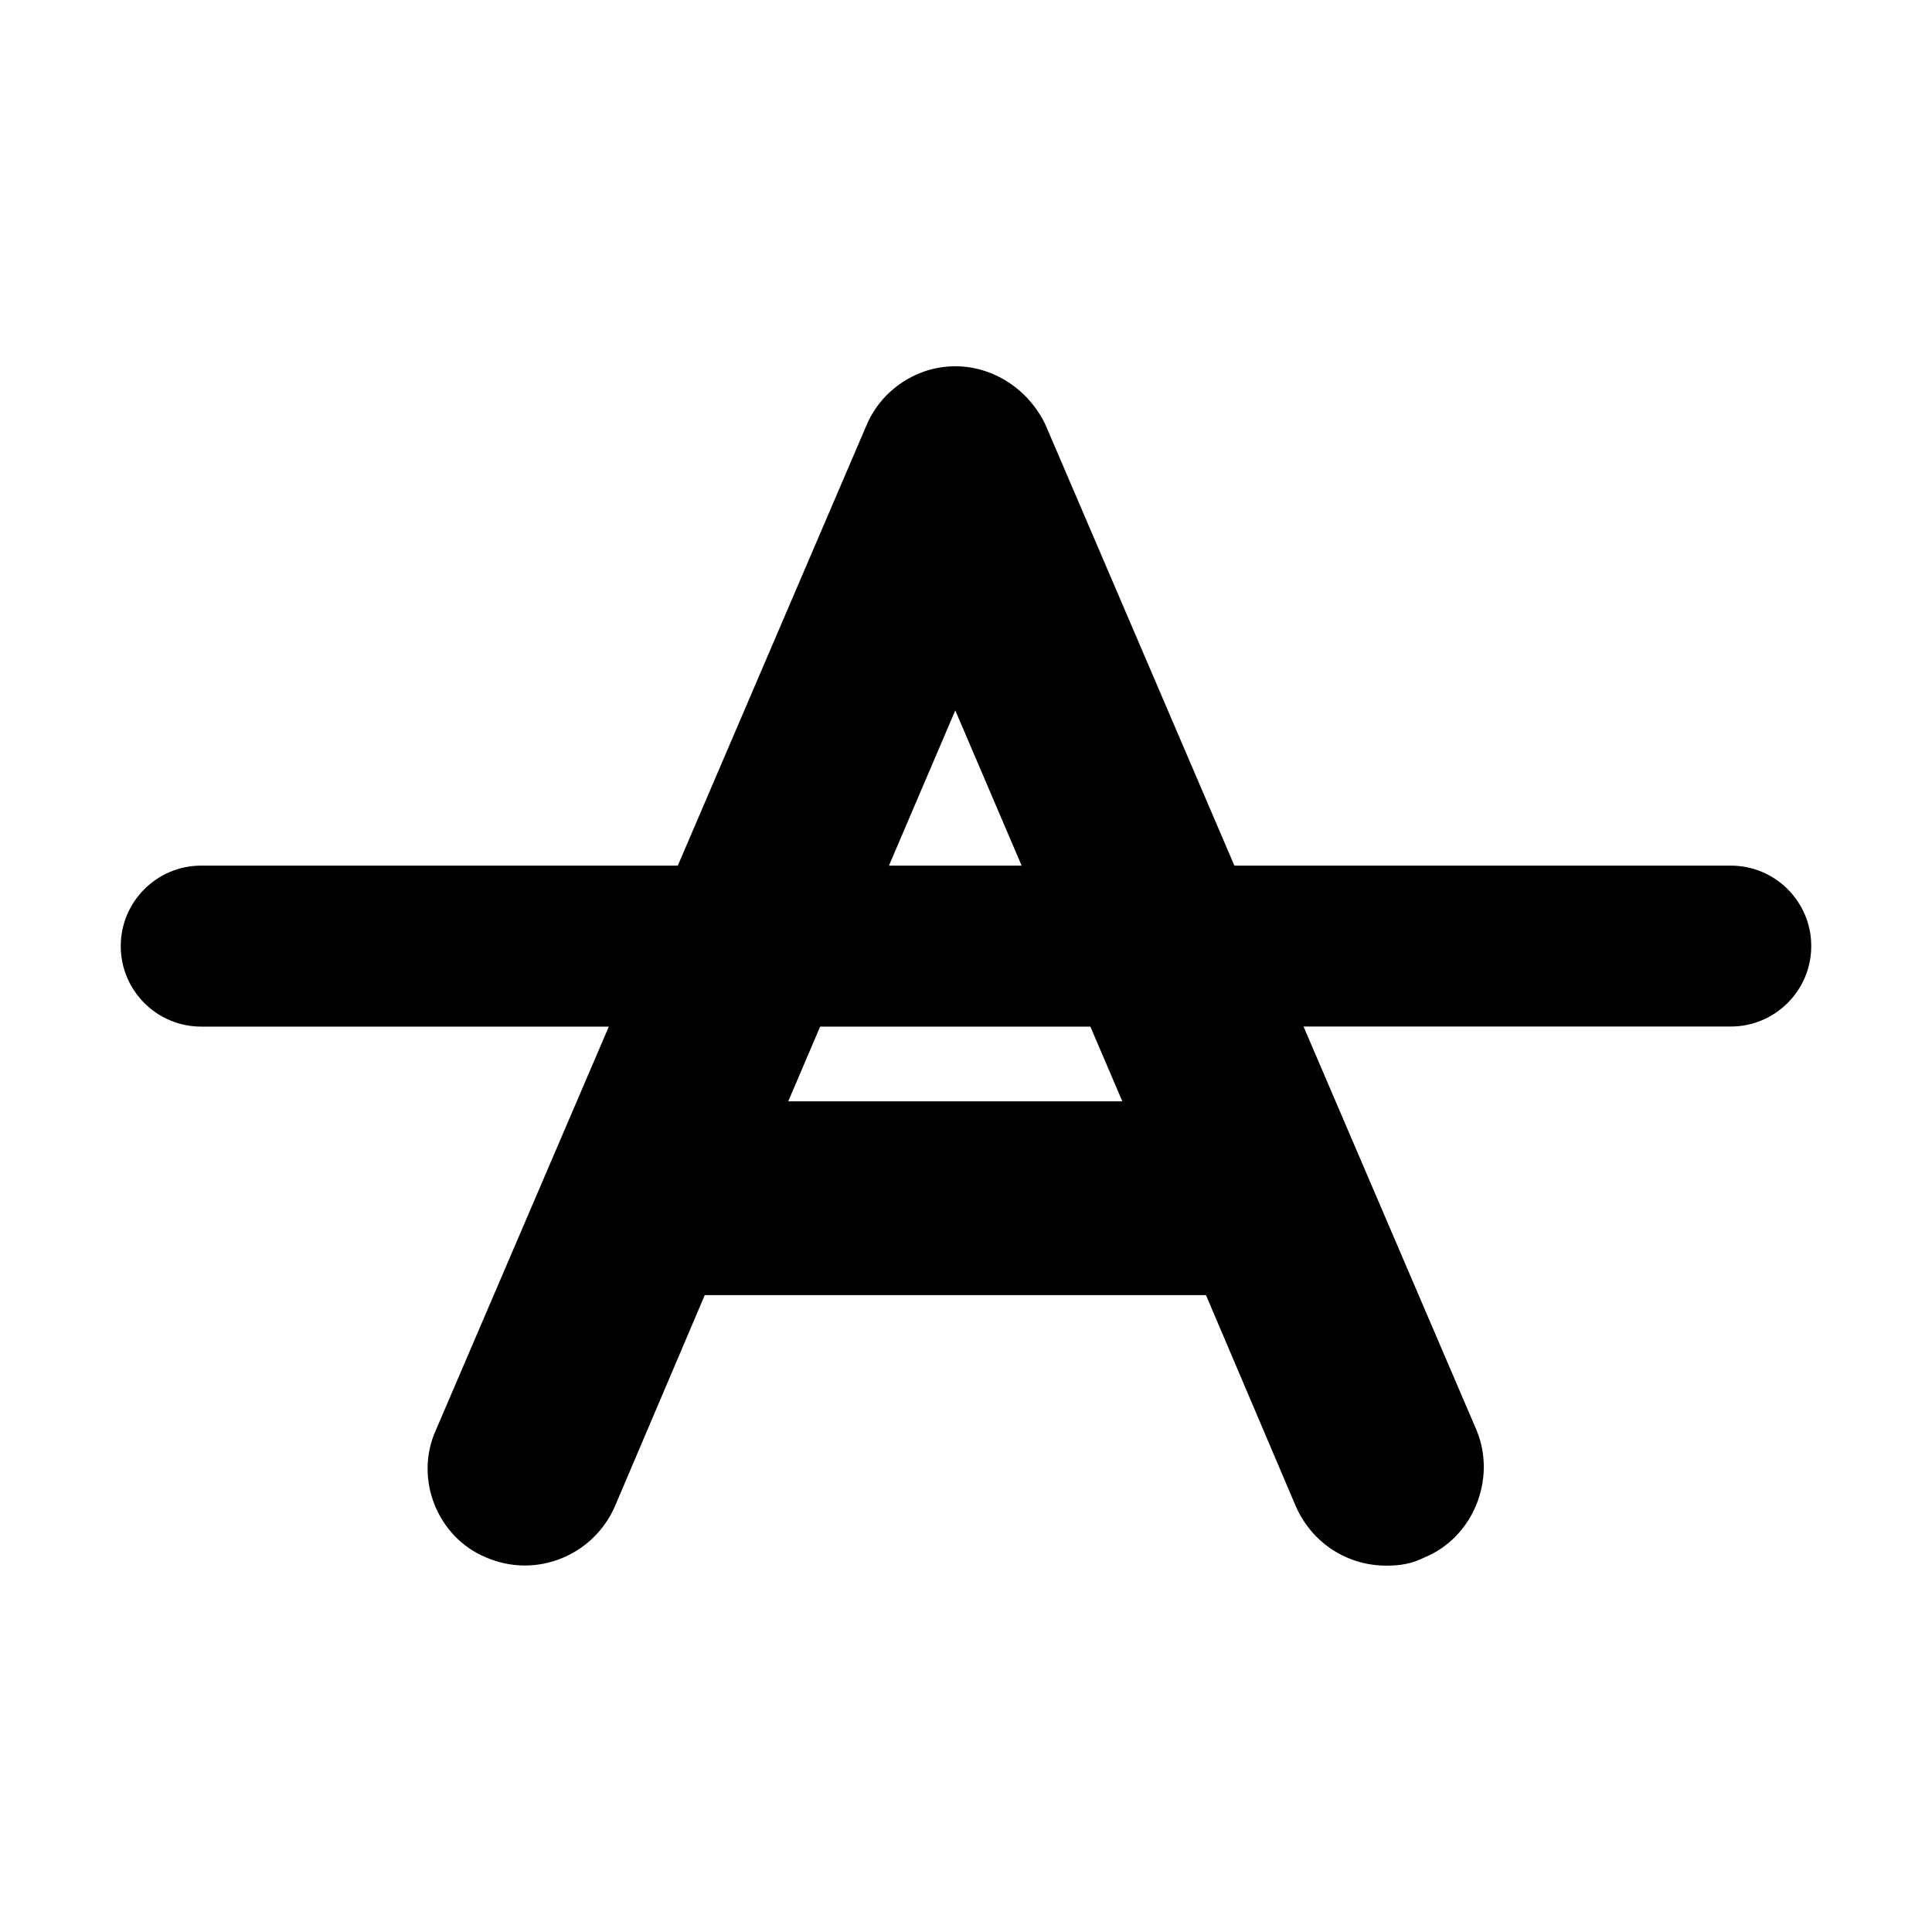 <?xml version="1.0" encoding="iso-8859-1"?>
<!-- Generator: Adobe Illustrator 20.1.0, SVG Export Plug-In . SVG Version: 6.00 Build 0)  -->
<svg version="1.1" id="Layer_1" xmlns="http://www.w3.org/2000/svg" xmlns:xlink="http://www.w3.org/1999/xlink" x="0px" y="0px"
	 viewBox="0 0 24 24" style="enable-background:new 0 0 24 24;" xml:space="preserve">
<path d="M21.5,10.753h-6.166l-2.347-5.477C12.78,4.841,12.344,4.55,11.867,4.55s-0.913,0.291-1.1,0.726L8.42,10.753H2.5
	c-0.552,0-1,0.448-1,1s0.448,1,1,1h5.063l-2.15,5.016c-0.27,0.602,0.021,1.328,0.623,1.577c0.623,0.27,1.328-0.021,1.598-0.623
	l1.121-2.635h6.226l1.121,2.635c0.208,0.457,0.643,0.726,1.121,0.726c0.166,0,0.311-0.021,0.477-0.104
	c0.602-0.249,0.892-0.975,0.643-1.577l-2.15-5.016H21.5c0.552,0,1-0.448,1-1S22.052,10.753,21.5,10.753z M11.867,8.825l0.824,1.928
	h-1.648L11.867,8.825z M13.942,13.681h-4.15l0.396-0.928h3.357L13.942,13.681z"/>
</svg>
